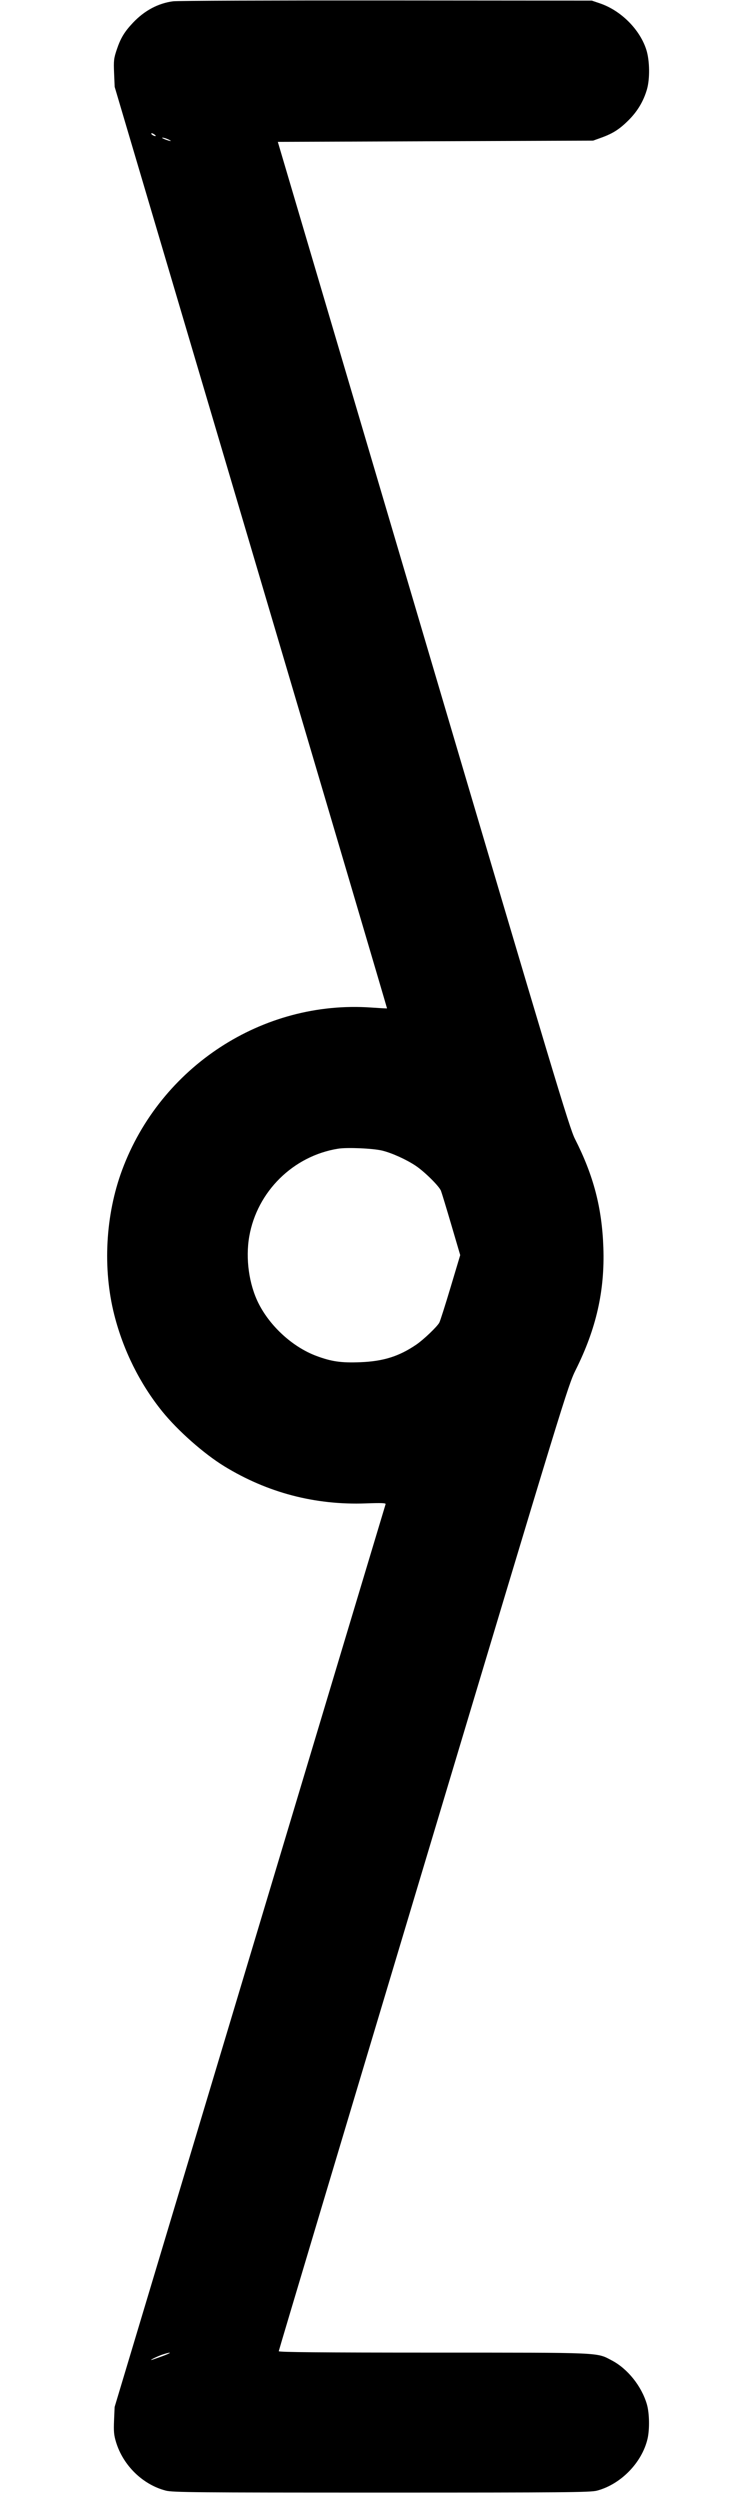 <svg width="300" height="1000" viewBox="0 0 300 1000" version="1.1" id="svg5" sodipodi:docname="{.svg" inkscape:version="1.2.1 (9c6d41e410, 2022-07-14)" xmlns:inkscape="http://www.inkscape.org/namespaces/inkscape" xmlns:sodipodi="http://sodipodi.sourceforge.net/DTD/sodipodi-0.dtd" xmlns="http://www.w3.org/2000/svg" xmlns:svg="http://www.w3.org/2000/svg"><path d="M69.213 0.517 C 63.255 1.308,57.772 4.240,53.201 9.081 C 49.777 12.706,48.249 15.239,46.699 19.854 C 45.527 23.347,45.422 24.267,45.634 29.238 L 45.869 34.750 100.382 219.000 C 130.364 320.338,154.858 403.292,154.812 403.344 C 154.767 403.395,151.925 403.240,148.497 403.000 C 105.085 399.953,64.185 426.630,48.841 468.000 C 42.170 485.986,41.013 507.395,45.712 525.932 C 49.299 540.083,55.920 553.421,64.862 564.508 C 71.102 572.245,81.568 581.496,89.750 586.506 C 107.019 597.080,126.089 602.077,146.352 601.335 C 152.587 601.106,154.405 601.178,154.239 601.644 C 154.121 601.977,129.685 683.362,99.937 782.500 L 45.850 962.750 45.620 968.105 C 45.430 972.555,45.566 974.035,46.429 976.855 C 49.287 986.197,57.146 993.842,66.322 996.208 C 69.066 996.915,78.300 997.000,152.592 997.000 C 225.686 997.000,236.147 996.907,238.729 996.234 C 248.243 993.756,256.755 985.065,259.003 975.534 C 259.892 971.766,259.776 965.206,258.760 961.711 C 256.648 954.445,251.063 947.456,244.703 944.122 C 238.528 940.885,241.528 941.016,173.375 941.007 C 128.754 941.002,111.500 940.847,111.500 940.451 C 111.500 940.148,137.517 853.130,169.315 747.076 C 225.565 559.470,227.215 554.081,230.252 548.000 C 238.508 531.467,241.949 516.269,241.345 499.000 C 240.787 483.052,237.415 470.173,229.956 455.500 C 227.796 451.252,221.394 429.947,169.335 253.750 L 111.129 56.750 174.190 56.500 L 237.250 56.250 240.481 55.084 C 245.180 53.388,247.839 51.681,251.500 48.009 C 255.033 44.466,257.422 40.442,258.778 35.750 C 260.002 31.516,259.896 24.253,258.548 19.964 C 255.990 11.826,248.409 4.221,240.000 1.357 L 236.750 0.250 154.500 0.182 C 109.263 0.145,70.884 0.295,69.213 0.517 M62.299 54.368 C 62.002 54.664,60.500 53.891,60.500 53.442 C 60.500 53.194,60.940 53.266,61.477 53.602 C 62.015 53.938,62.384 54.282,62.299 54.368 M67.250 55.732 C 69.181 56.616,68.283 56.629,66.000 55.750 C 65.037 55.379,64.588 55.069,65.000 55.061 C 65.412 55.052,66.425 55.354,67.250 55.732 M152.916 460.231 C 156.748 461.171,162.455 463.753,166.212 466.247 C 169.758 468.600,175.650 474.425,176.385 476.302 C 176.696 477.098,178.557 483.212,180.518 489.888 L 184.085 502.027 180.236 514.888 C 178.120 521.962,176.098 528.313,175.744 529.000 C 174.923 530.594,169.432 535.843,166.500 537.837 C 159.602 542.528,153.366 544.491,144.192 544.861 C 136.500 545.172,132.567 544.608,126.486 542.324 C 117.136 538.812,108.107 530.610,103.451 521.398 C 99.604 513.789,98.156 503.412,99.704 494.552 C 102.841 476.600,117.279 462.342,135.238 459.460 C 138.878 458.876,149.231 459.328,152.916 460.231 M64.750 942.514 C 62.550 943.317,60.638 943.970,60.500 943.966 C 59.910 943.951,63.421 942.274,65.250 941.698 C 69.076 940.491,68.724 941.065,64.750 942.514 " stroke="none" fill-rule="evenodd" fill="black"></path></svg>